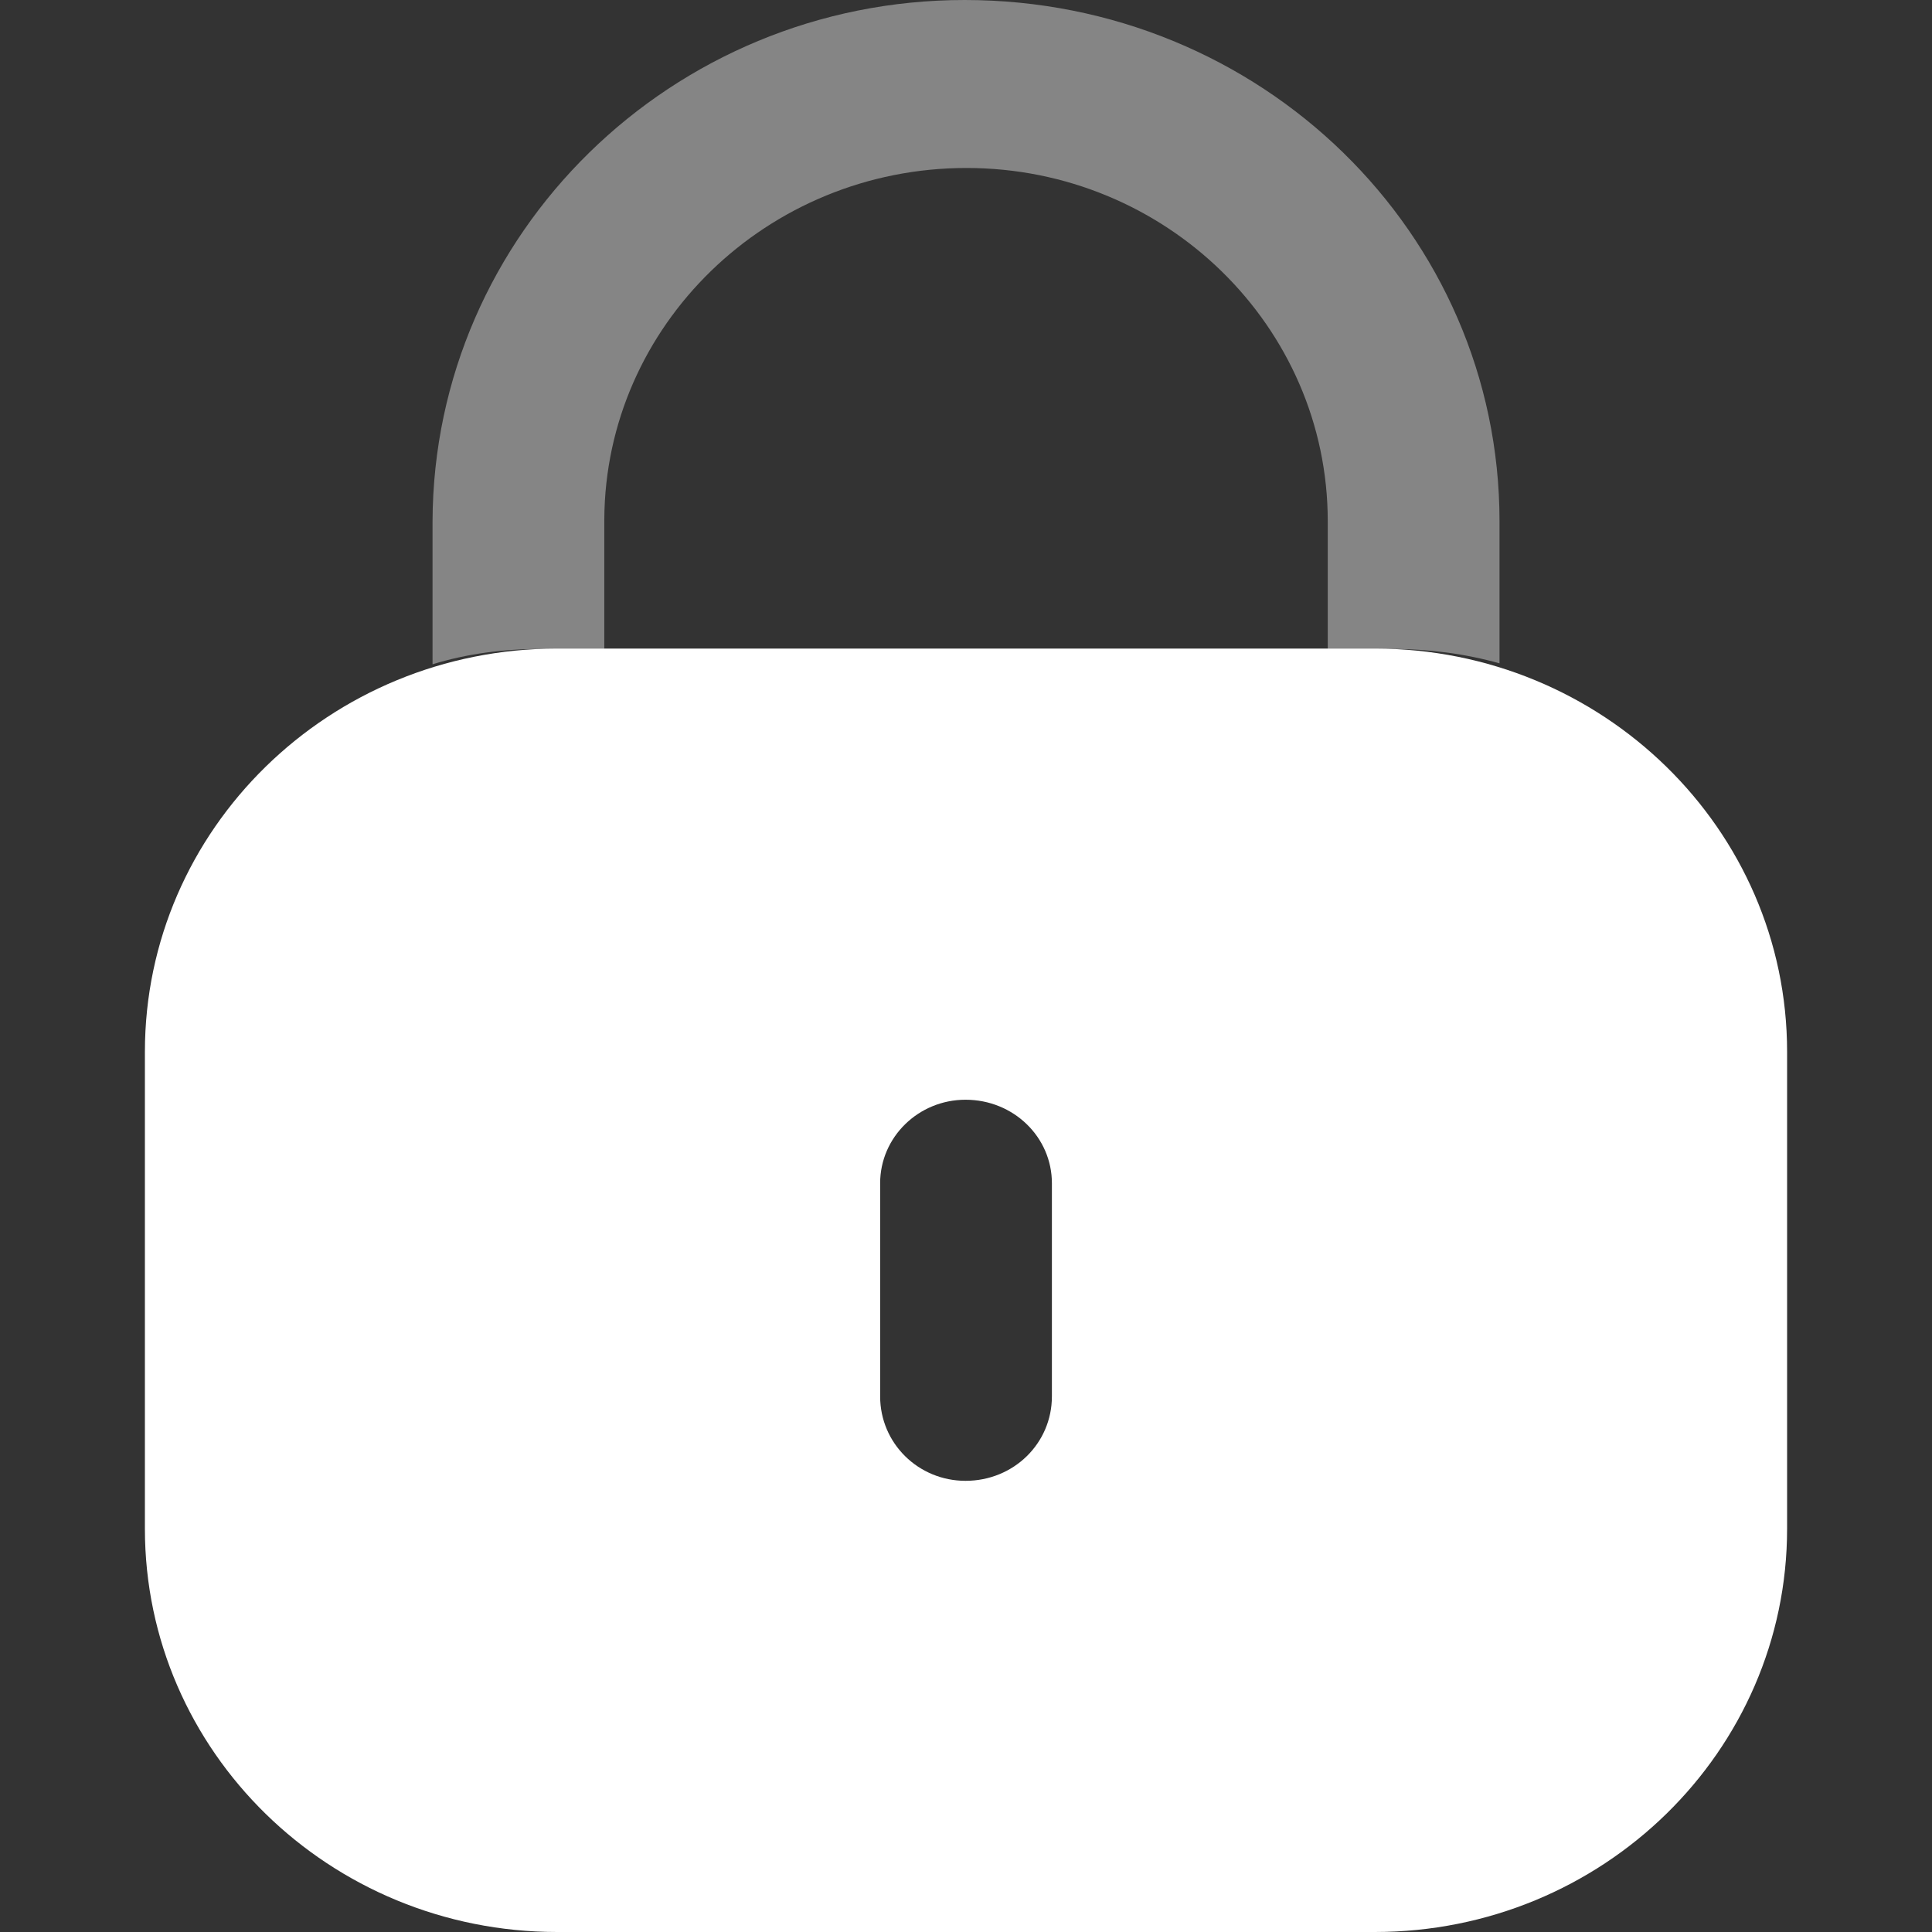 <svg width="95" height="95" viewBox="0 0 95 95" fill="none" xmlns="http://www.w3.org/2000/svg">
<rect x="0" y="0" width="95" height="95" fill="#333333" stroke="none"/>
<g clip-path="url(#clip0)">
<path fill-rule="evenodd" clip-rule="evenodd" d="M27.402 31.891H67.598C78.796 31.891 87.875 40.77 87.875 51.72V75.17C87.875 86.121 78.796 95 67.598 95H27.402C16.204 95 7.125 86.121 7.125 75.17V51.72C7.125 40.77 16.204 31.891 27.402 31.891ZM47.477 72.815C49.842 72.815 51.724 70.974 51.724 68.661V58.182C51.724 55.917 49.842 54.076 47.477 54.076C45.16 54.076 43.278 55.917 43.278 58.182V68.661C43.278 70.974 45.16 72.815 47.477 72.815Z" fill="white"/>
<path opacity="0.4" d="M73.734 25.631V32.617C72.045 32.145 70.259 31.909 68.425 31.909H65.288V25.631C65.288 16.049 57.324 8.26 47.526 8.26C37.727 8.26 29.764 16.002 29.715 25.536V31.909H26.626C24.744 31.909 22.958 32.145 21.269 32.664V25.631C21.317 11.47 33.046 0 47.429 0C62.005 0 73.734 11.47 73.734 25.631" fill="white"/>
</g>
<defs>
<clipPath id="clip0">
<rect width="95" height="95" fill="white"/>
</clipPath>
</defs>
</svg>
